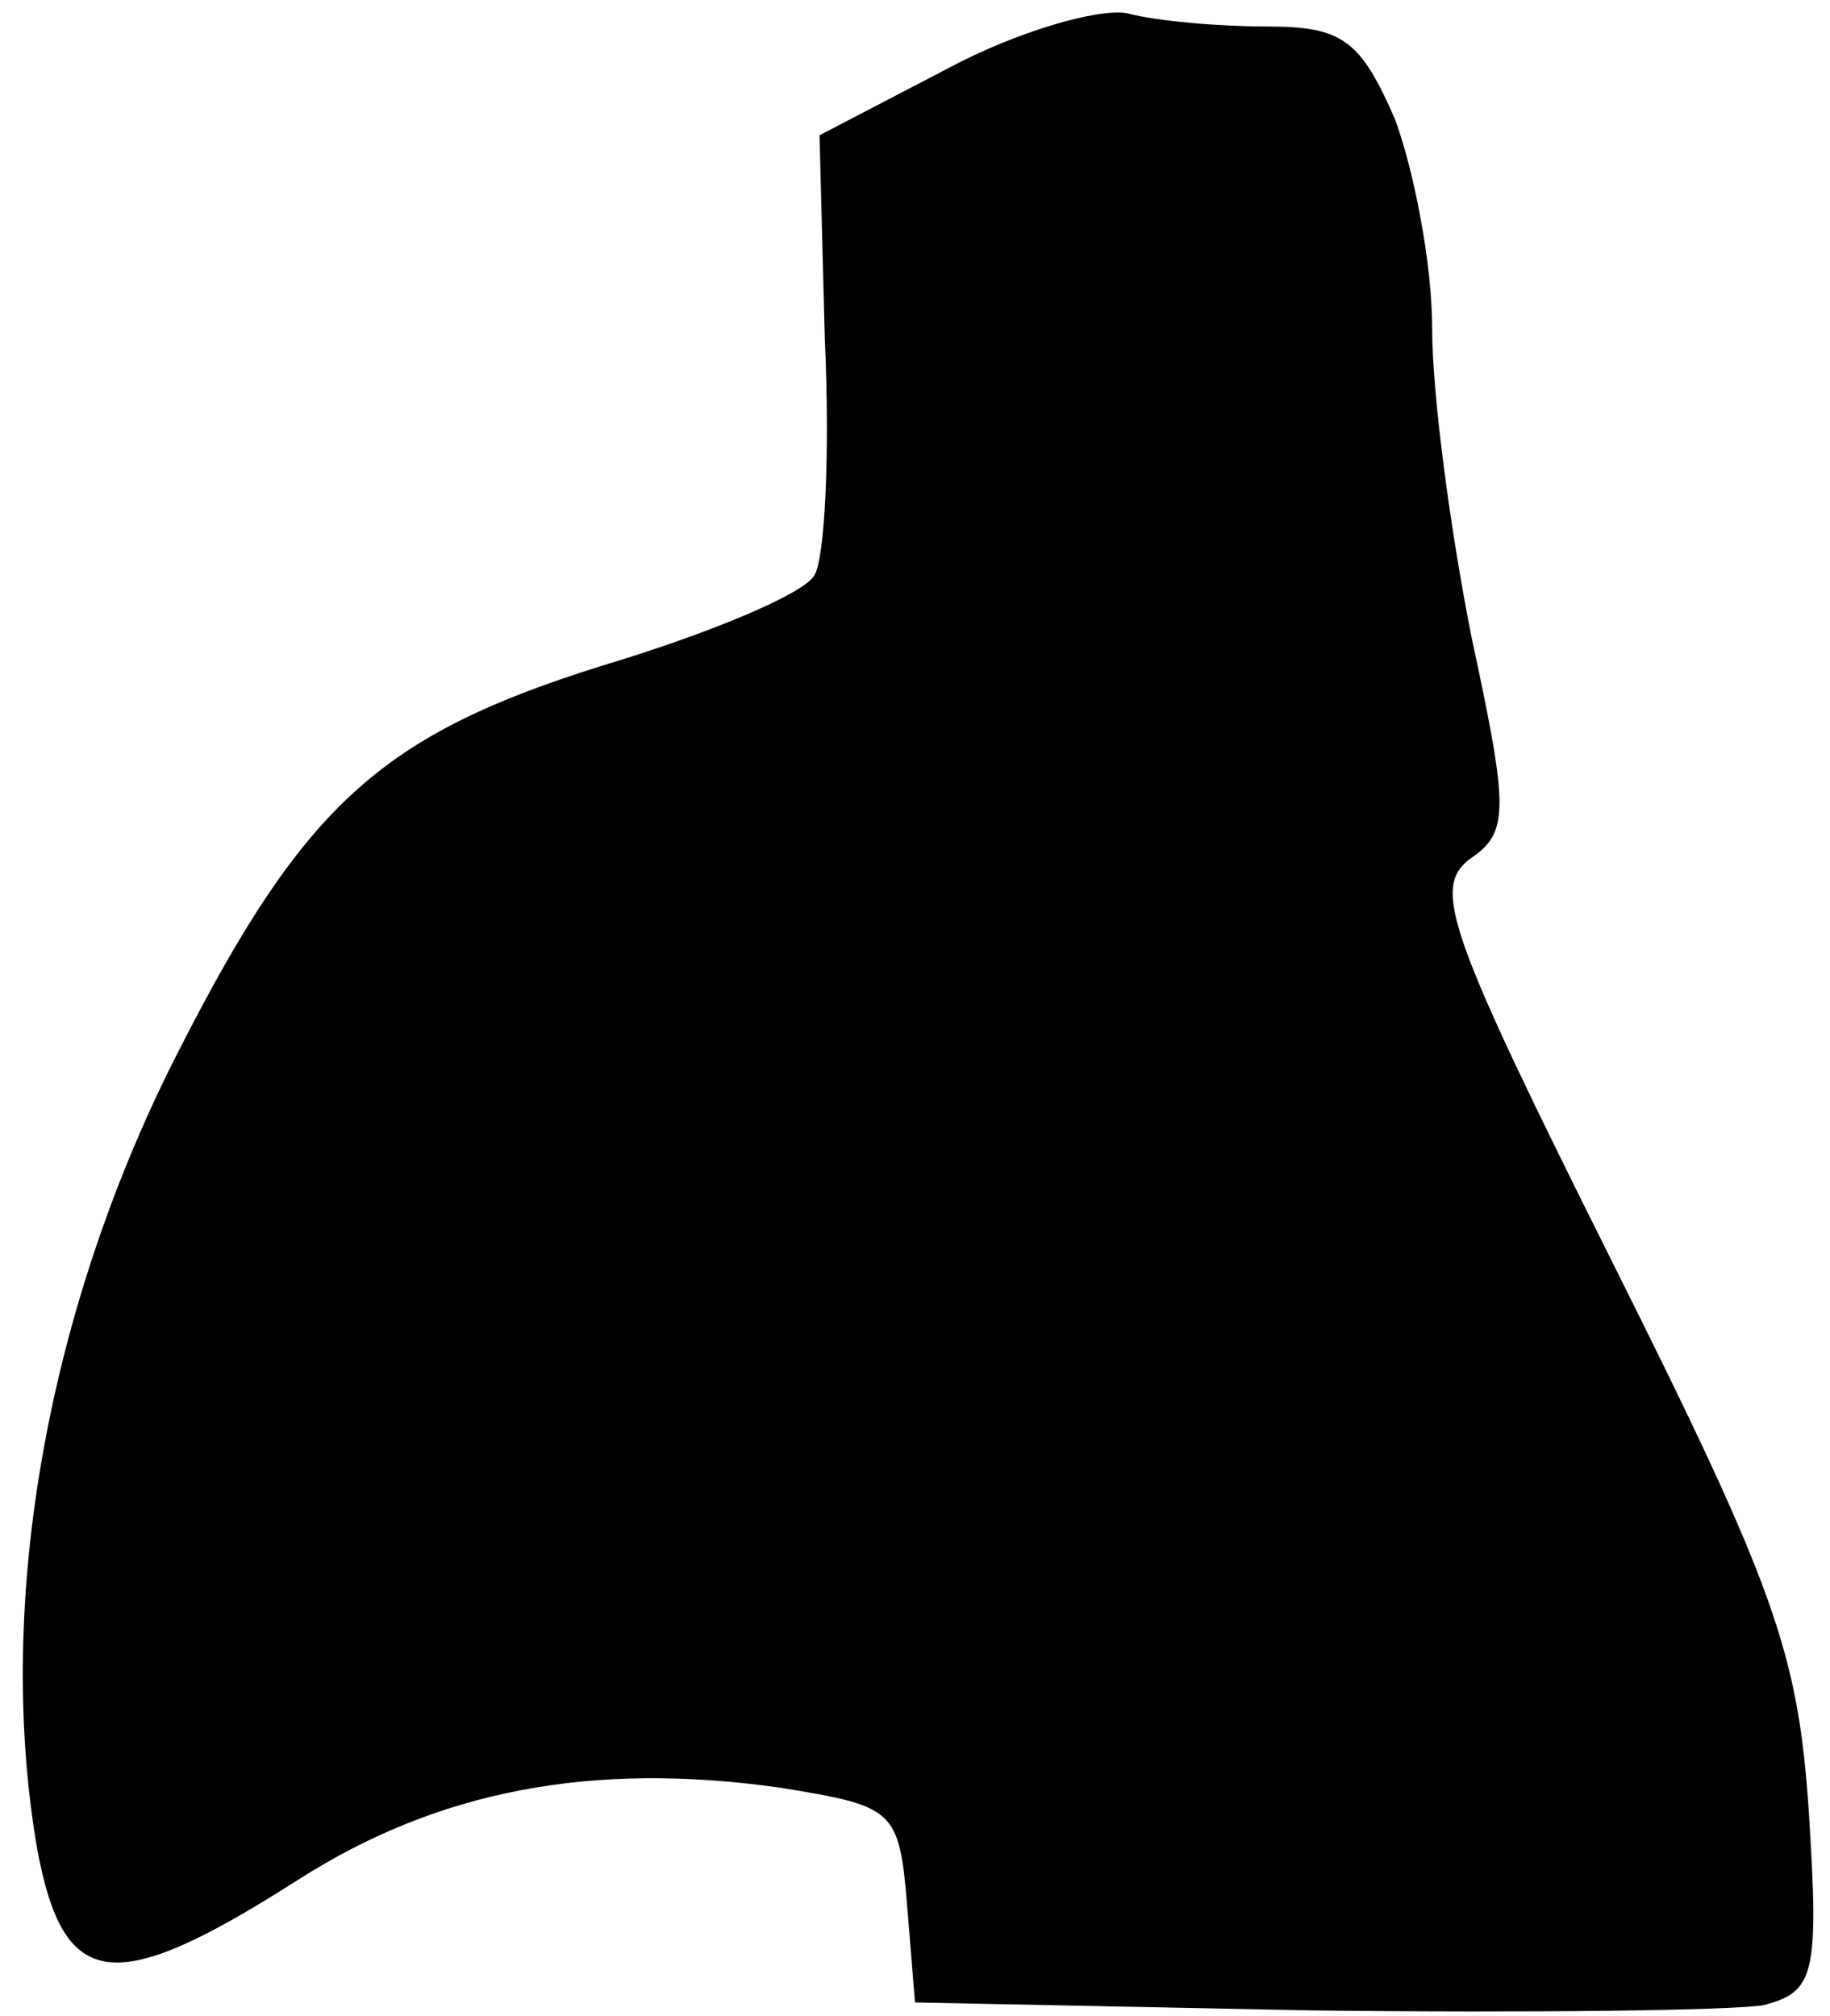 <?xml version="1.0" standalone="no"?>
<!DOCTYPE svg PUBLIC "-//W3C//DTD SVG 20010904//EN"
 "http://www.w3.org/TR/2001/REC-SVG-20010904/DTD/svg10.dtd">
<svg version="1.0" xmlns="http://www.w3.org/2000/svg"
 width="69pt" height="76pt" viewBox="0 0 69 76"
 preserveAspectRatio="xMidYMid meet">
<g transform="translate(0,76) scale(0.1,-0.1)"
fill="#000000" stroke="none">
<path fill="#000000" stroke="none" d="M357 734 l-48 -25 2 -77 c2 -43 0 -83
-4 -89 -4 -7 -40 -22 -80 -34 -83 -26 -112 -52 -159 -144 -50 -97 -70 -209
-54 -302 10 -54 29 -56 98 -12 53 34 111 45 182 35 43 -7 45 -8 48 -44 l3 -37
150 -3 c83 -1 159 0 170 2 19 5 21 11 17 73 -4 60 -13 85 -74 207 -62 124 -68
141 -54 152 15 10 15 18 1 83 -8 40 -15 92 -15 117 0 25 -7 60 -14 79 -13 30
-20 35 -48 35 -18 0 -42 2 -53 5 -11 2 -42 -7 -68 -21z"/>
</g>
</svg>
